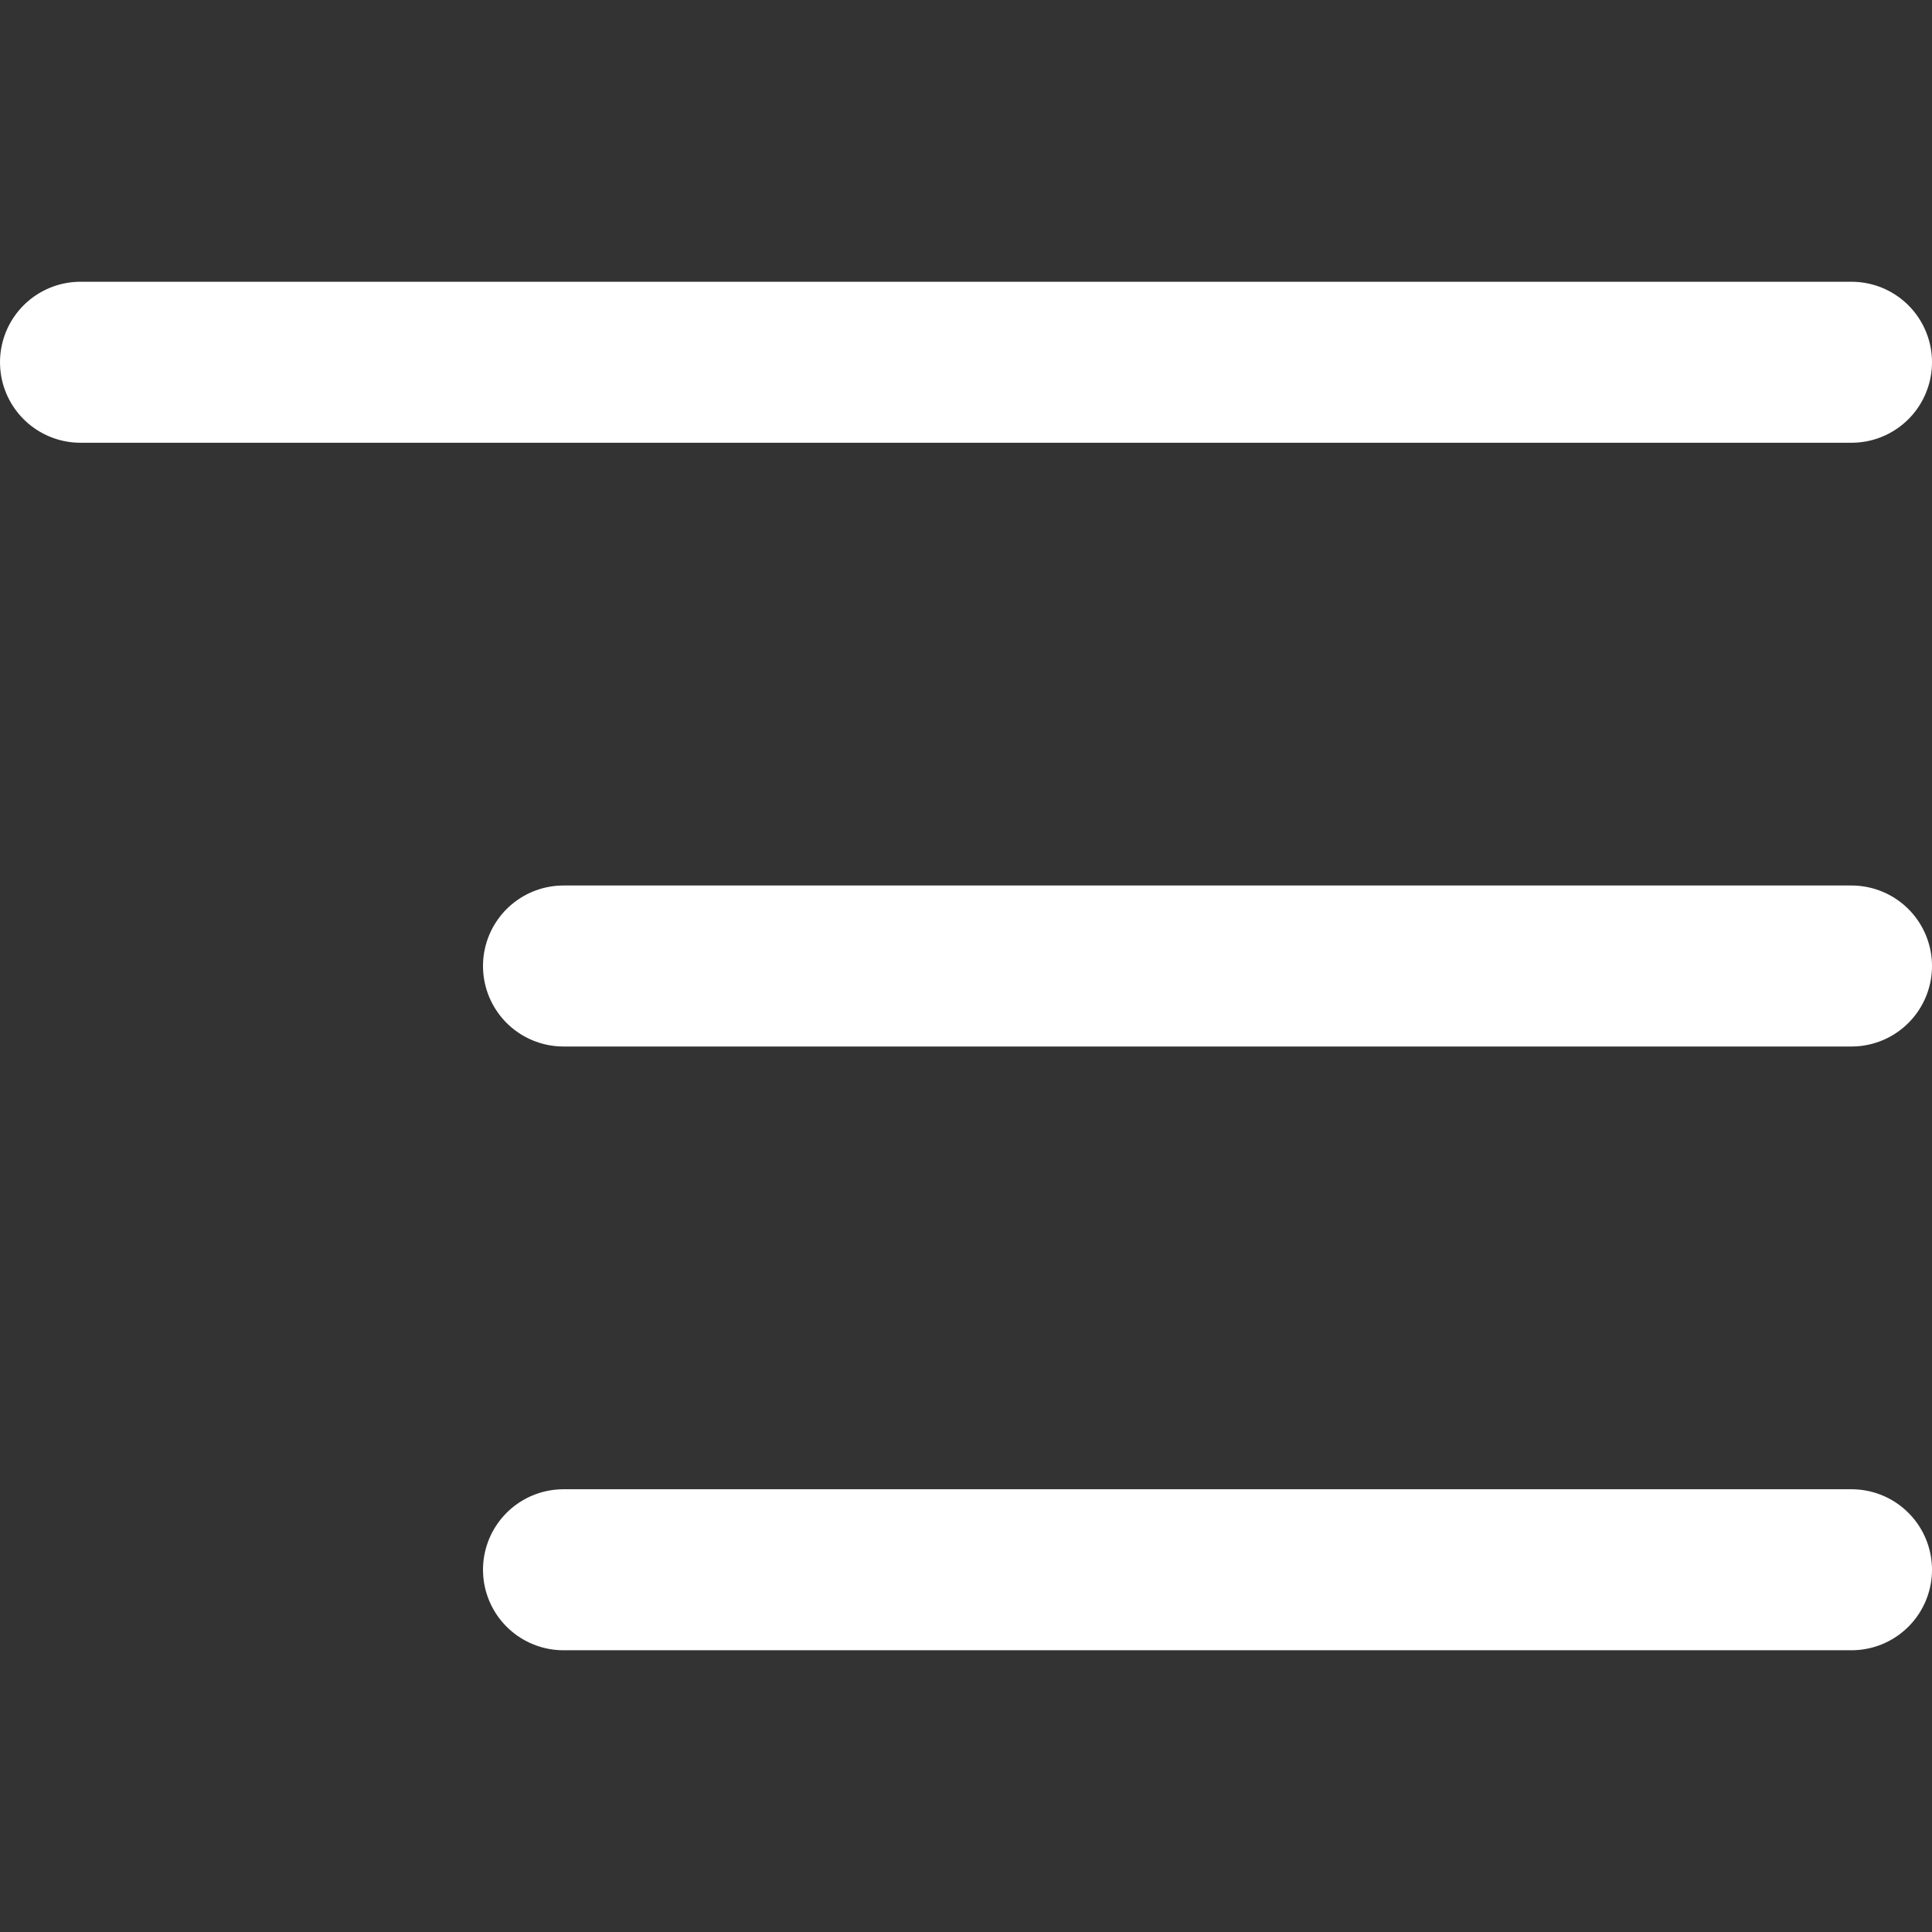 <svg width="24" height="24" viewBox="0 0 24 24" fill="none" xmlns="http://www.w3.org/2000/svg">
<rect x="0" y="0" width="24" height="24" fill="#333333" stroke="none"/>
<path d="M1 4.5H23M7 12H23M7 19.5H23" stroke="white" stroke-width="2" stroke-miterlimit="10" stroke-linecap="round"/>
</svg>
